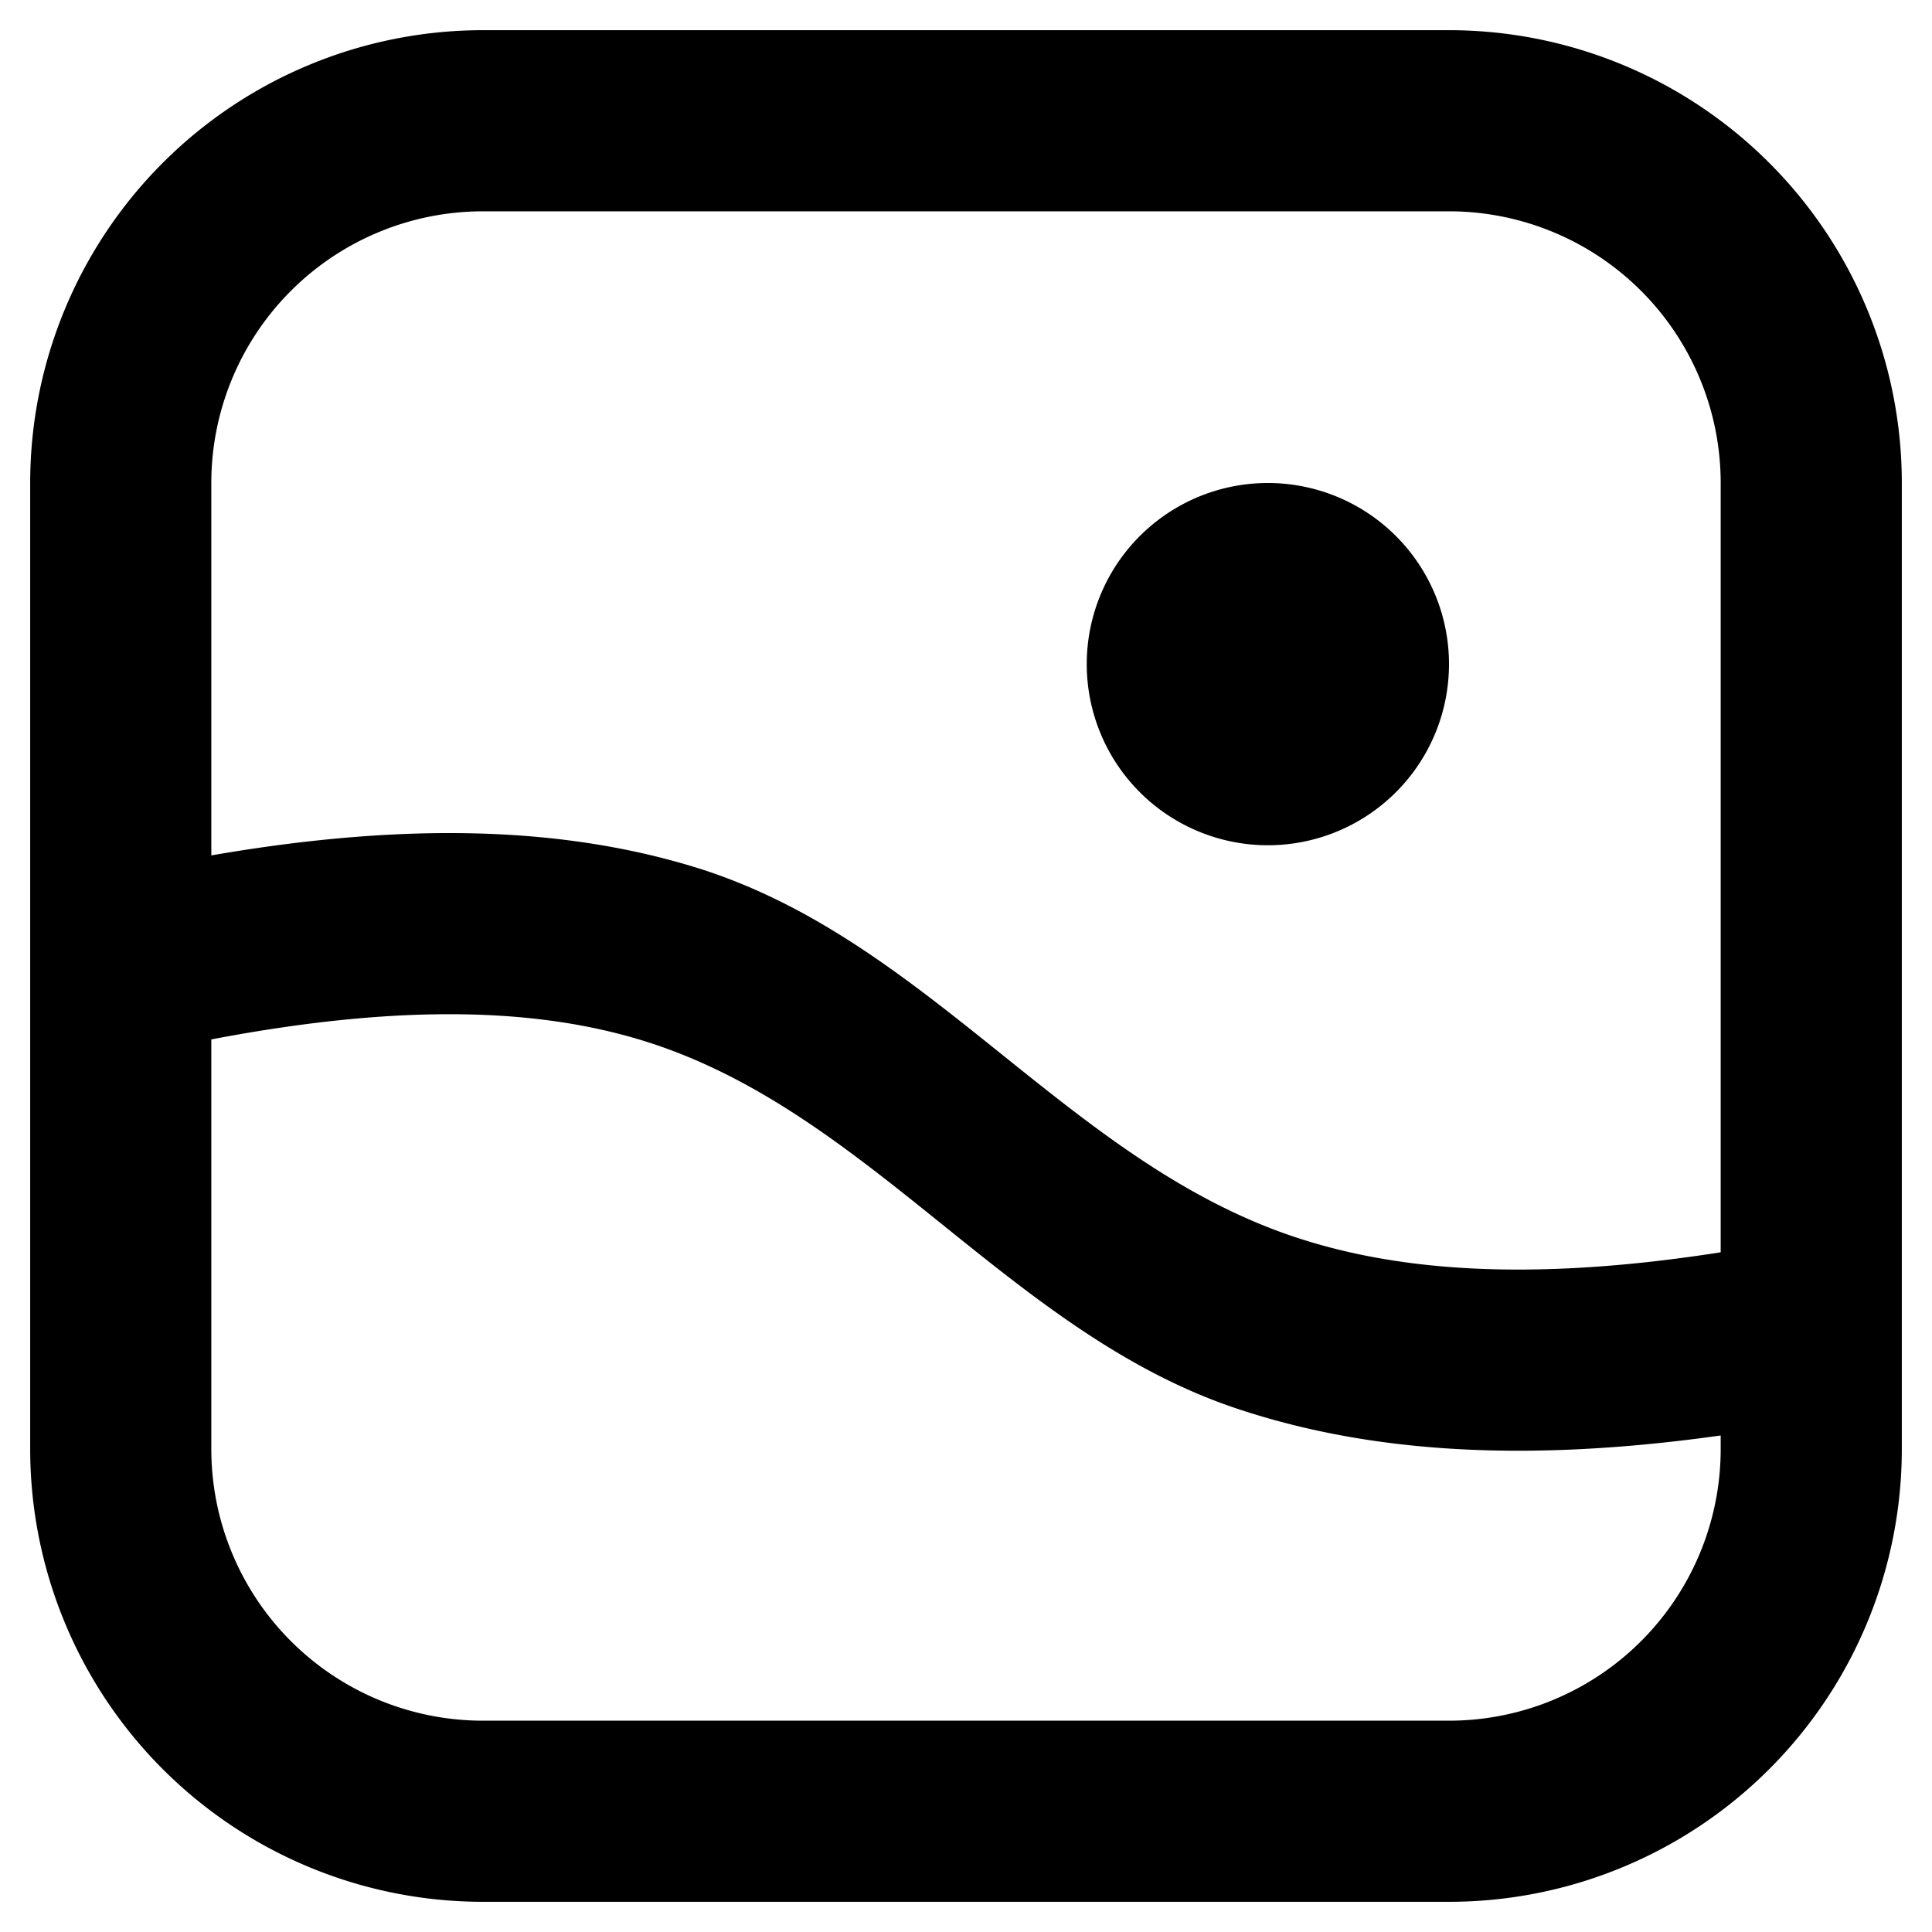<svg xmlns="http://www.w3.org/2000/svg" viewBox="0 0 16 16"><path d="M10.5 7a1.5 1.5 0 1 0 0-3 1.5 1.5 0 0 0 0 3"/><path fill-rule="evenodd" d="M.25 4A3.75 3.75 0 0 1 4 .25h8A3.75 3.75 0 0 1 15.75 4v8A3.75 3.75 0 0 1 12 15.75H4A3.75 3.75 0 0 1 .25 12zM4 1.75A2.25 2.25 0 0 0 1.75 4v3.084c1.687-.292 2.956-.221 3.993.094 1.942.59 3.08 2.428 4.97 3.063.8.268 1.889.388 3.537.13V4A2.25 2.25 0 0 0 12 1.75zM1.75 12V8.608c1.665-.318 2.76-.237 3.558.005 1.888.573 3.04 2.416 4.928 3.05 1.038.348 2.311.465 4.014.225V12A2.25 2.25 0 0 1 12 14.25H4A2.25 2.25 0 0 1 1.75 12" clip-rule="evenodd"/></svg>